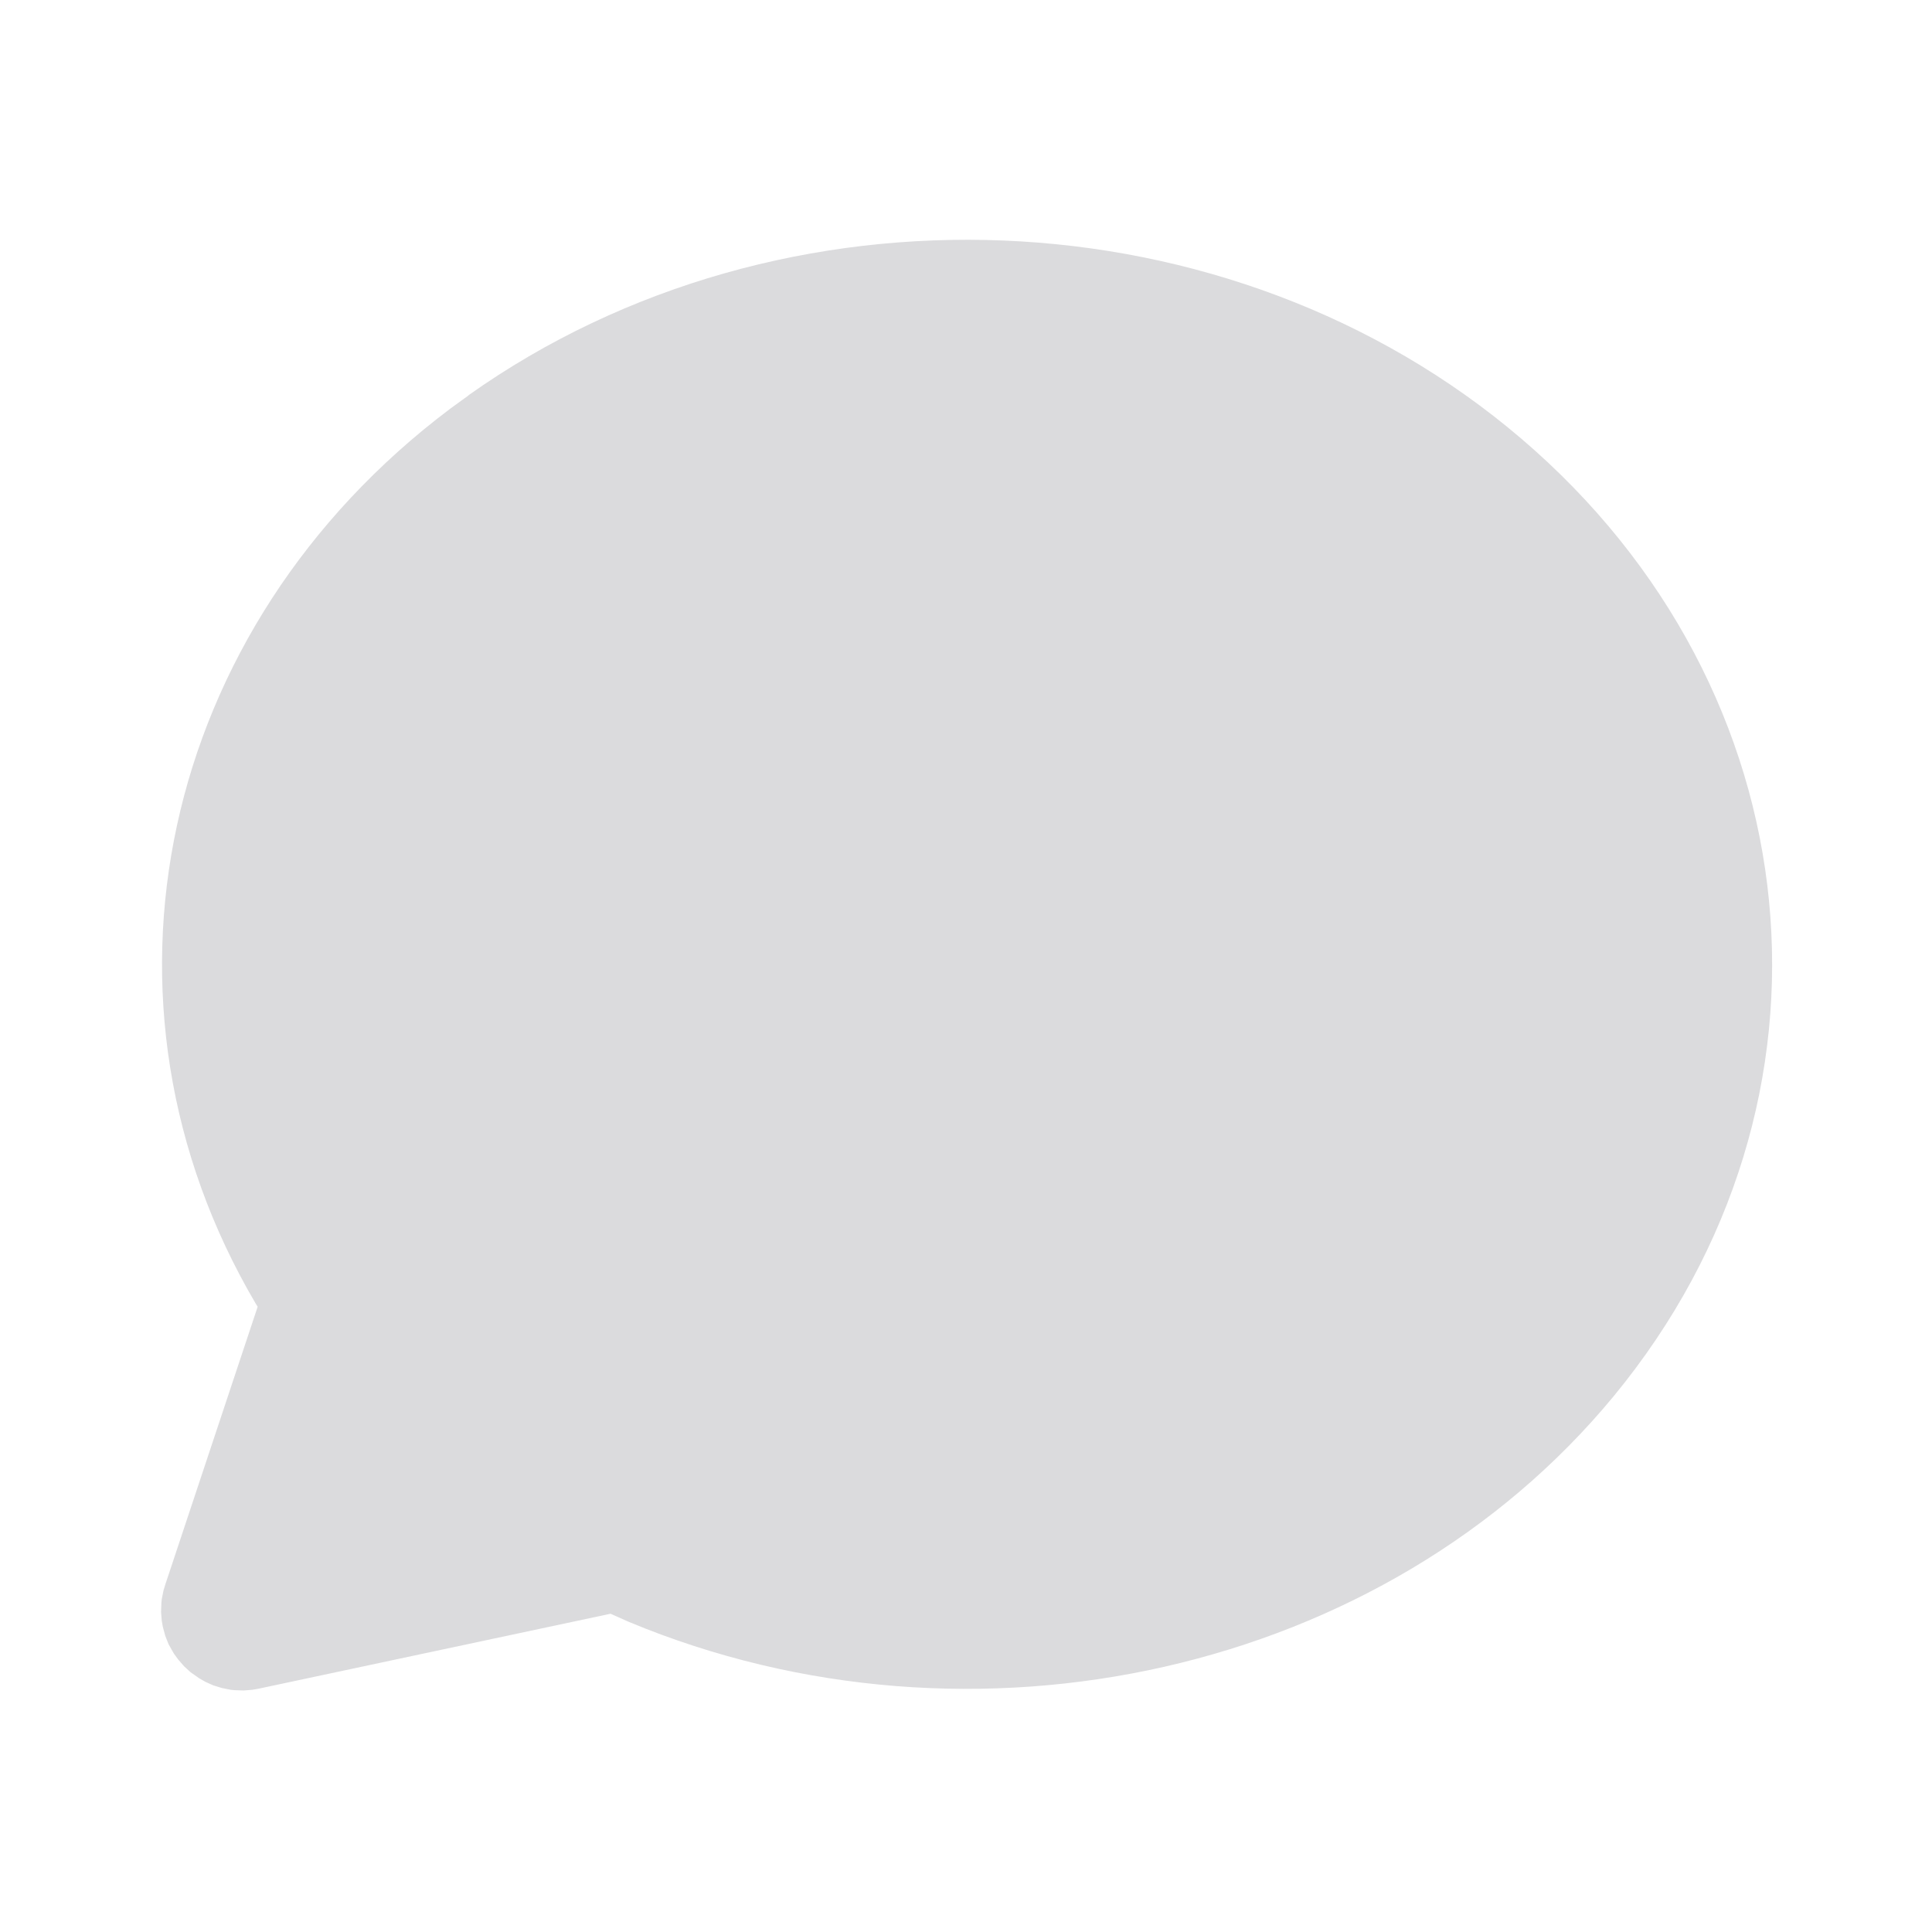 <svg width="11" height="11" fill="none" xmlns="http://www.w3.org/2000/svg"><g clip-path="url(#clip0_16_18223)"><path d="M2.668 2.25c1.787-1.267 4.34-1.163 5.992.246 1.68 1.433 1.91 3.776.528 5.453-1.303 1.58-3.65 2.1-5.606 1.286l-.106-.047-2.005.427-.035.006-.05.004-.052-.002-.02-.002-.05-.01-.049-.015-.045-.02-.035-.02-.05-.035-.037-.034-.033-.038-.025-.034-.03-.053-.019-.048-.014-.052-.006-.034-.004-.05.002-.053.002-.02.01-.05.01-.033.526-1.582-.01-.016C.444 5.706.903 3.577 2.562 2.328l.106-.077z" fill="#DBDBDD"/></g><defs><clipPath id="clip0_16_18223"><path fill="#fff" d="M0 0h11v11H0z"/></clipPath></defs></svg>